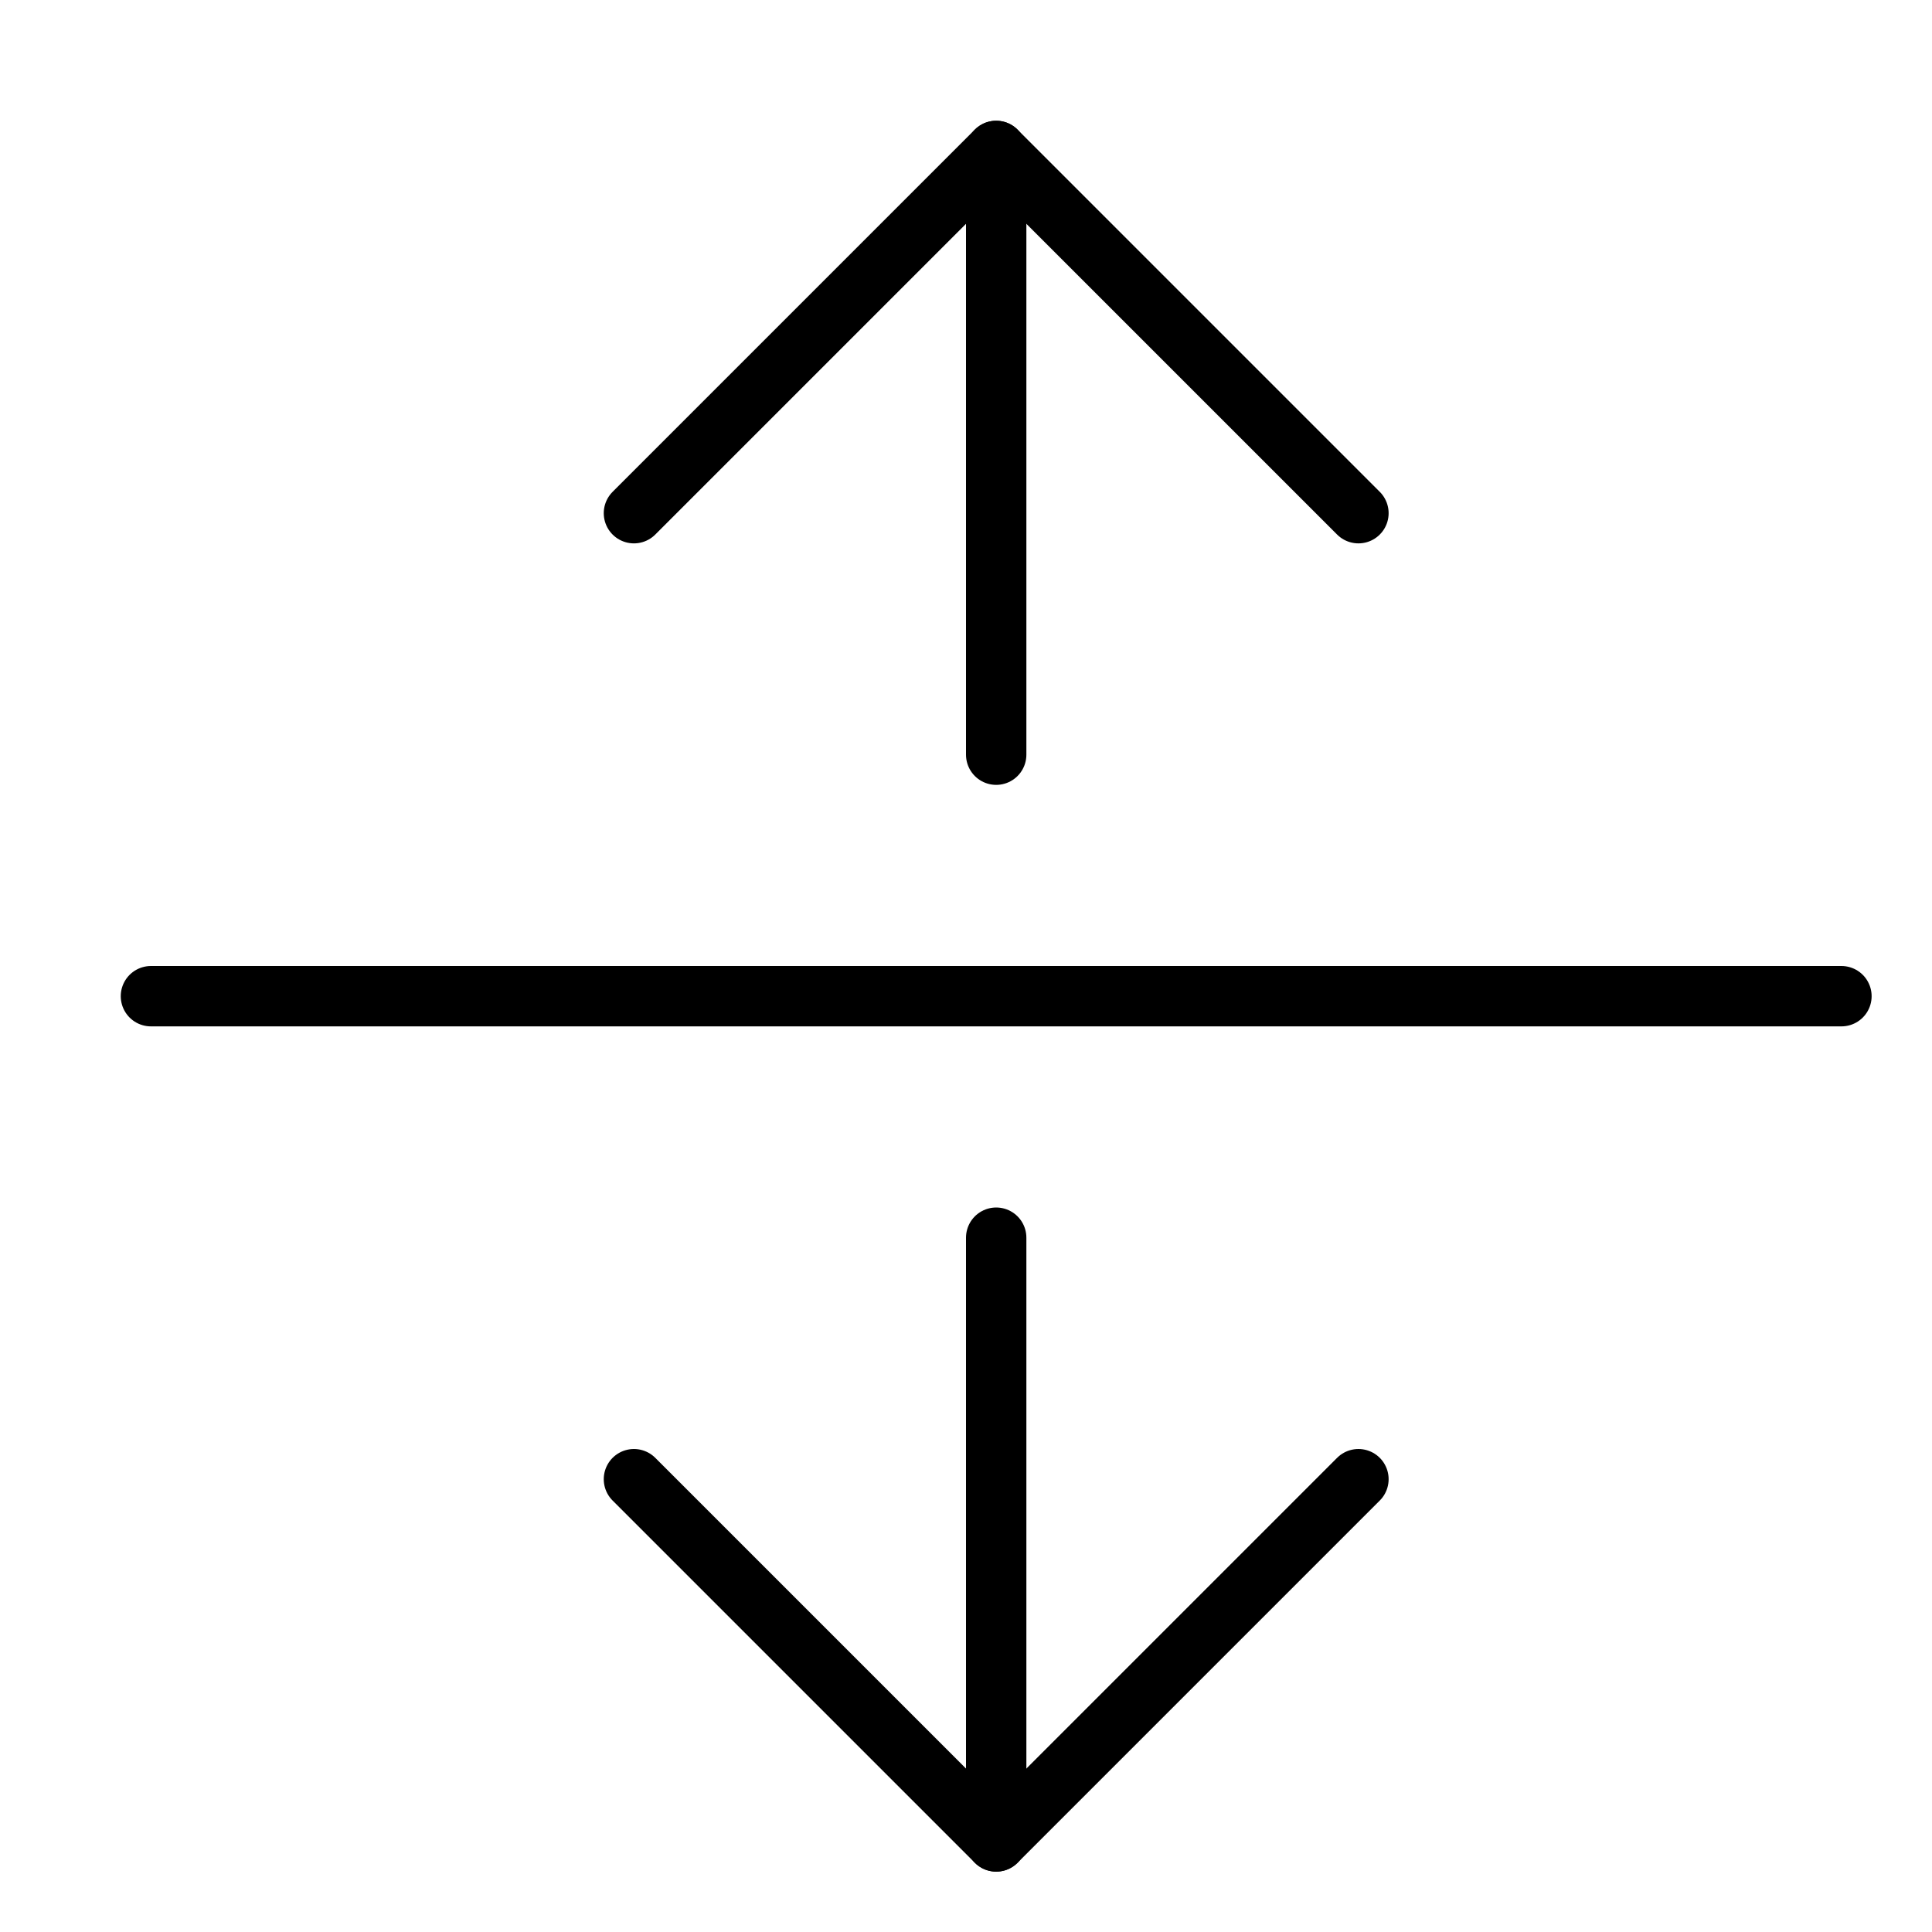 <svg xmlns="http://www.w3.org/2000/svg" viewBox="0 0 32 32"><title>split vertical</title><g stroke-linecap="round" stroke-width="1" fill="none" stroke="#000000" stroke-linejoin="round" class="nc-icon-wrapper" transform="translate(0.5 0.5)"><line x1="30" y1="16" x2="2" y2="16" stroke="#000000"></line> <line data-cap="butt" x1="16" y1="20" x2="16" y2="30"></line> <line data-cap="butt" x1="16" y1="2" x2="16" y2="12"></line> <polyline points="10,24 16,30 22,24 "></polyline> <polyline points="10,8 16,2 22,8 "></polyline></g></svg>